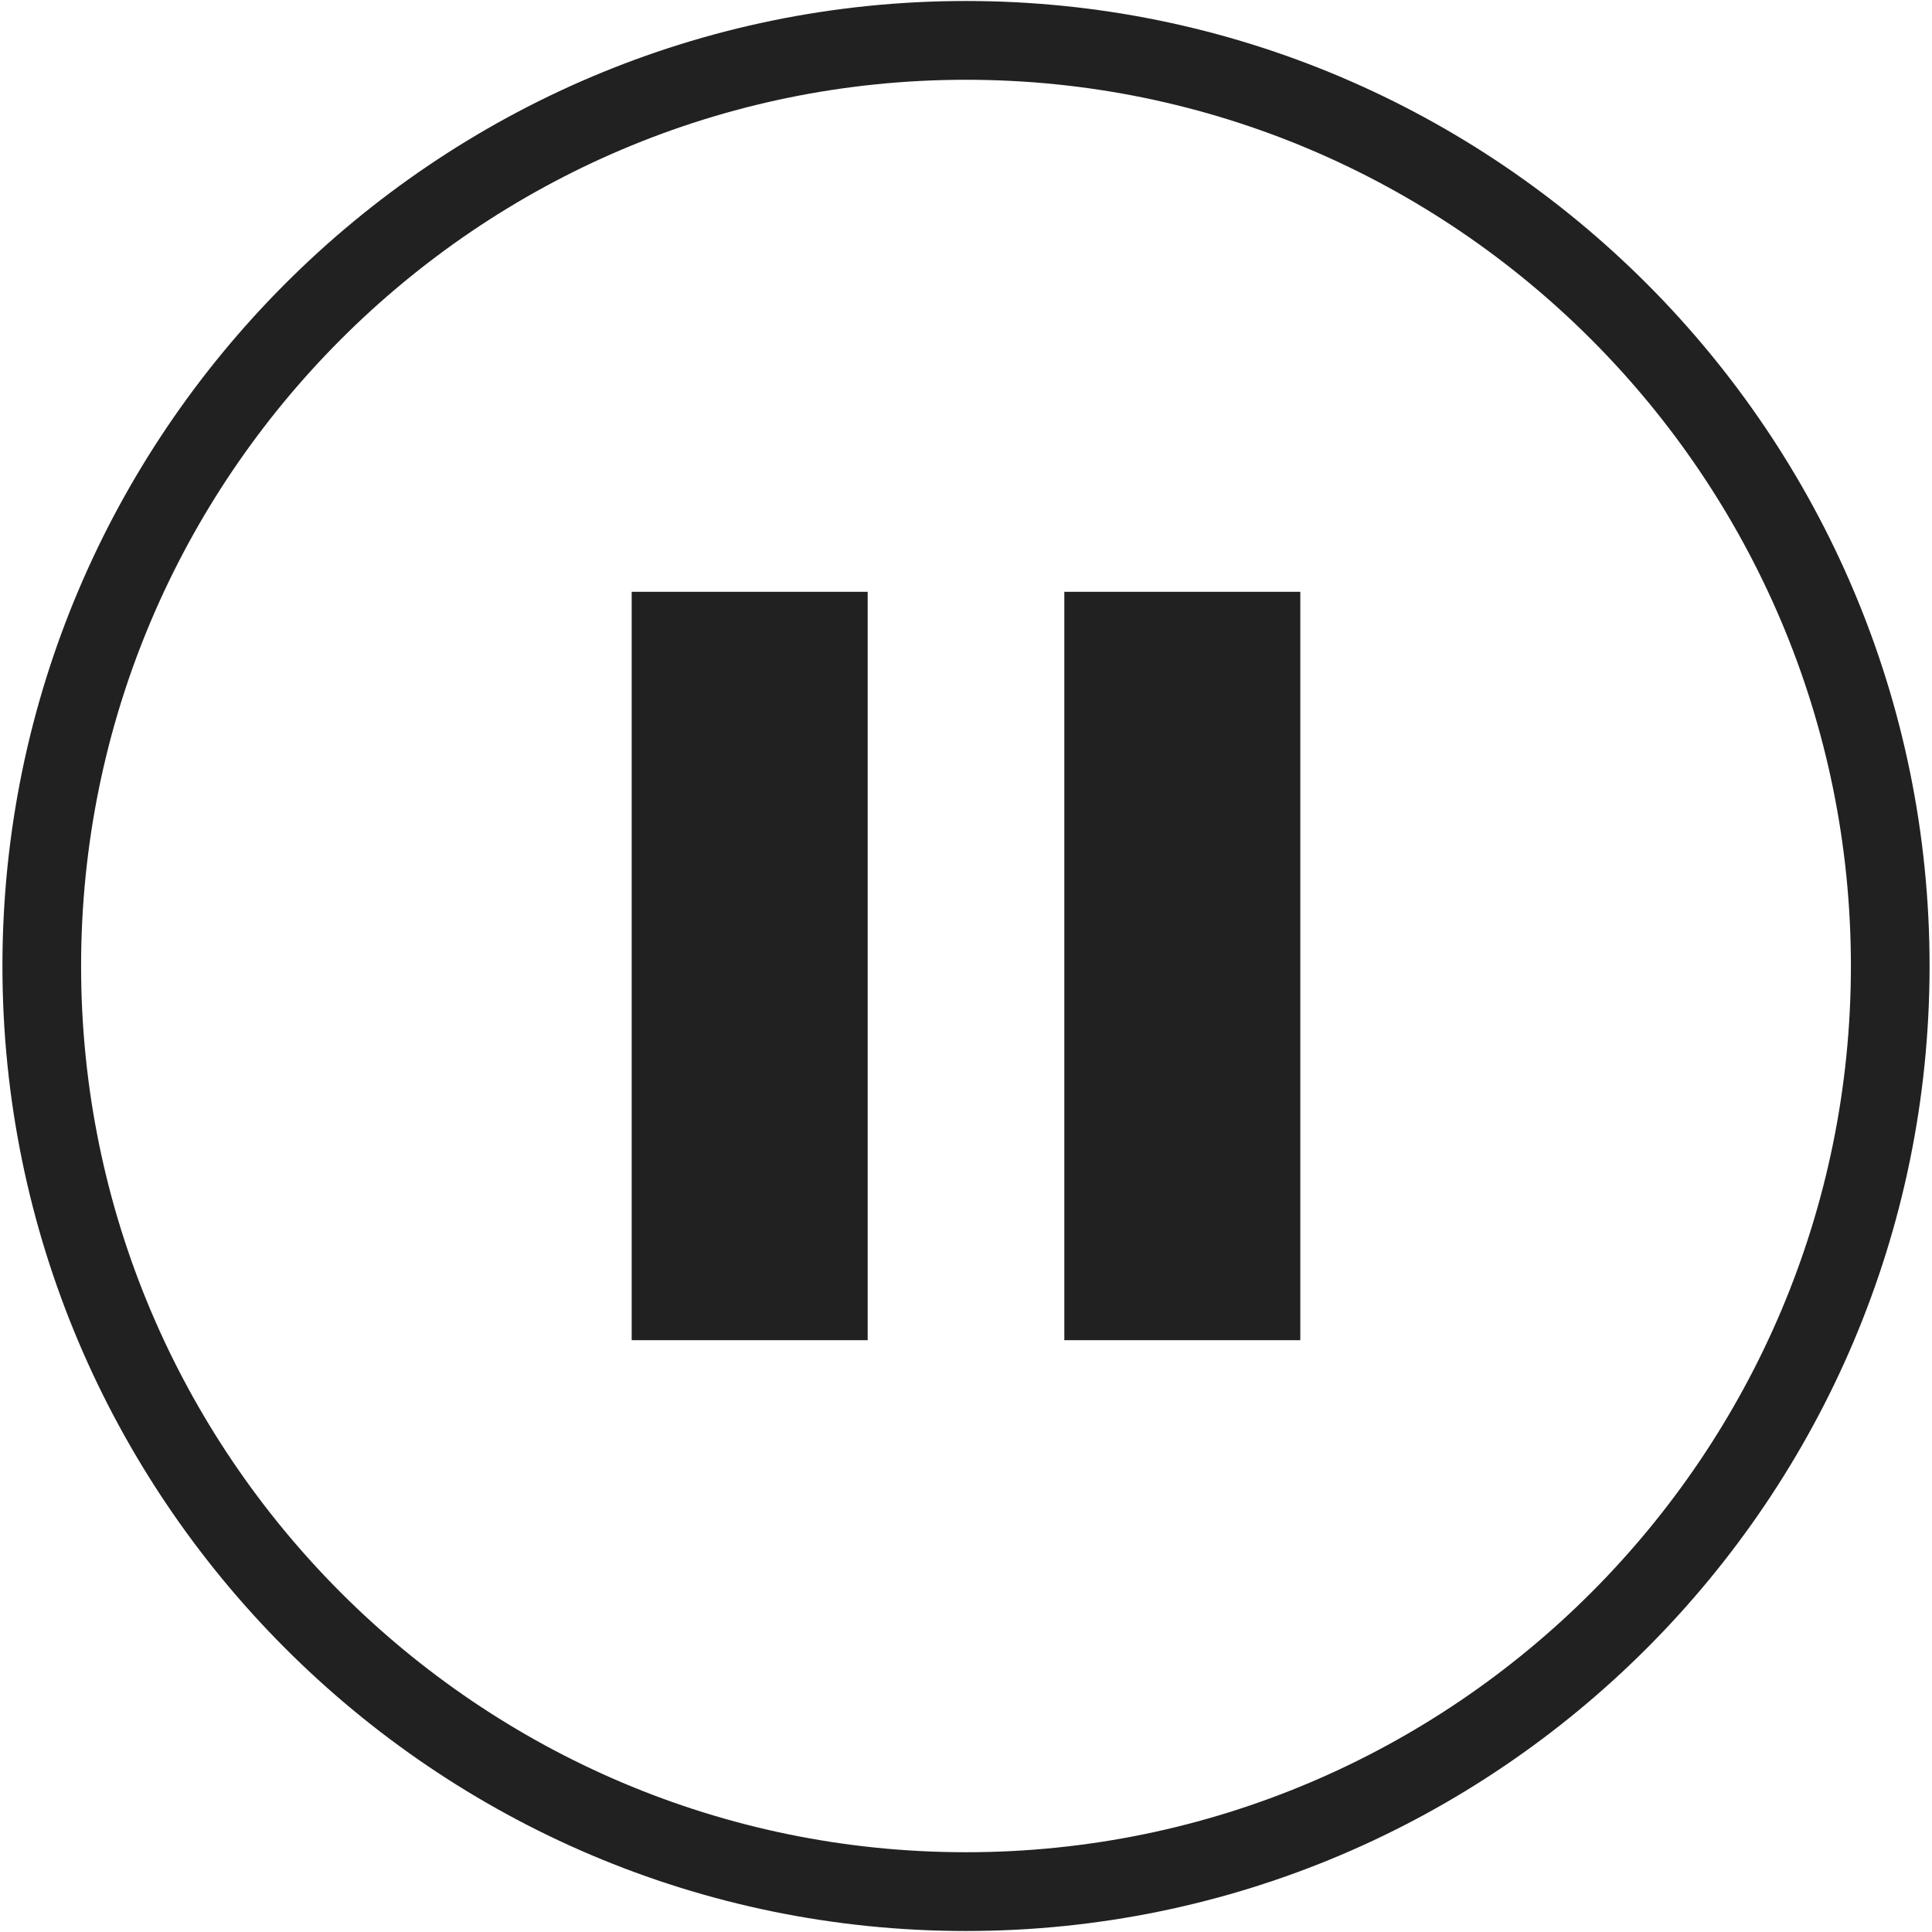 <?xml version="1.0" encoding="iso-8859-1"?>
<!-- Generator: Adobe Illustrator 19.0.1, SVG Export Plug-In . SVG Version: 6.00 Build 0)  -->
<svg version="1.1" xmlns="http://www.w3.org/2000/svg" xmlns:xlink="http://www.w3.org/1999/xlink" x="0px" y="0px"
	 viewBox="0 0 128 128" style="enable-background:new 0 0 128 128;" xml:space="preserve">
<g id="_x32_7">
	<path style="fill:#212121;" d="M64.001,127.934c-35.203,0-63.84-28.681-63.84-63.934S28.799,0.066,64.001,0.066
		c35.2,0,63.838,28.681,63.838,63.934S99.201,127.934,64.001,127.934z M64.001,5.285C31.674,5.285,5.373,31.624,5.373,64
		s26.302,58.715,58.629,58.715S122.627,96.376,122.627,64S96.329,5.285,64.001,5.285z M41.851,39.21h15.635v49.581H41.851V39.21z
		 M70.514,39.21h15.635v49.581H70.514V39.21z"/>
</g>
<g id="Layer_1">
</g>
</svg>
